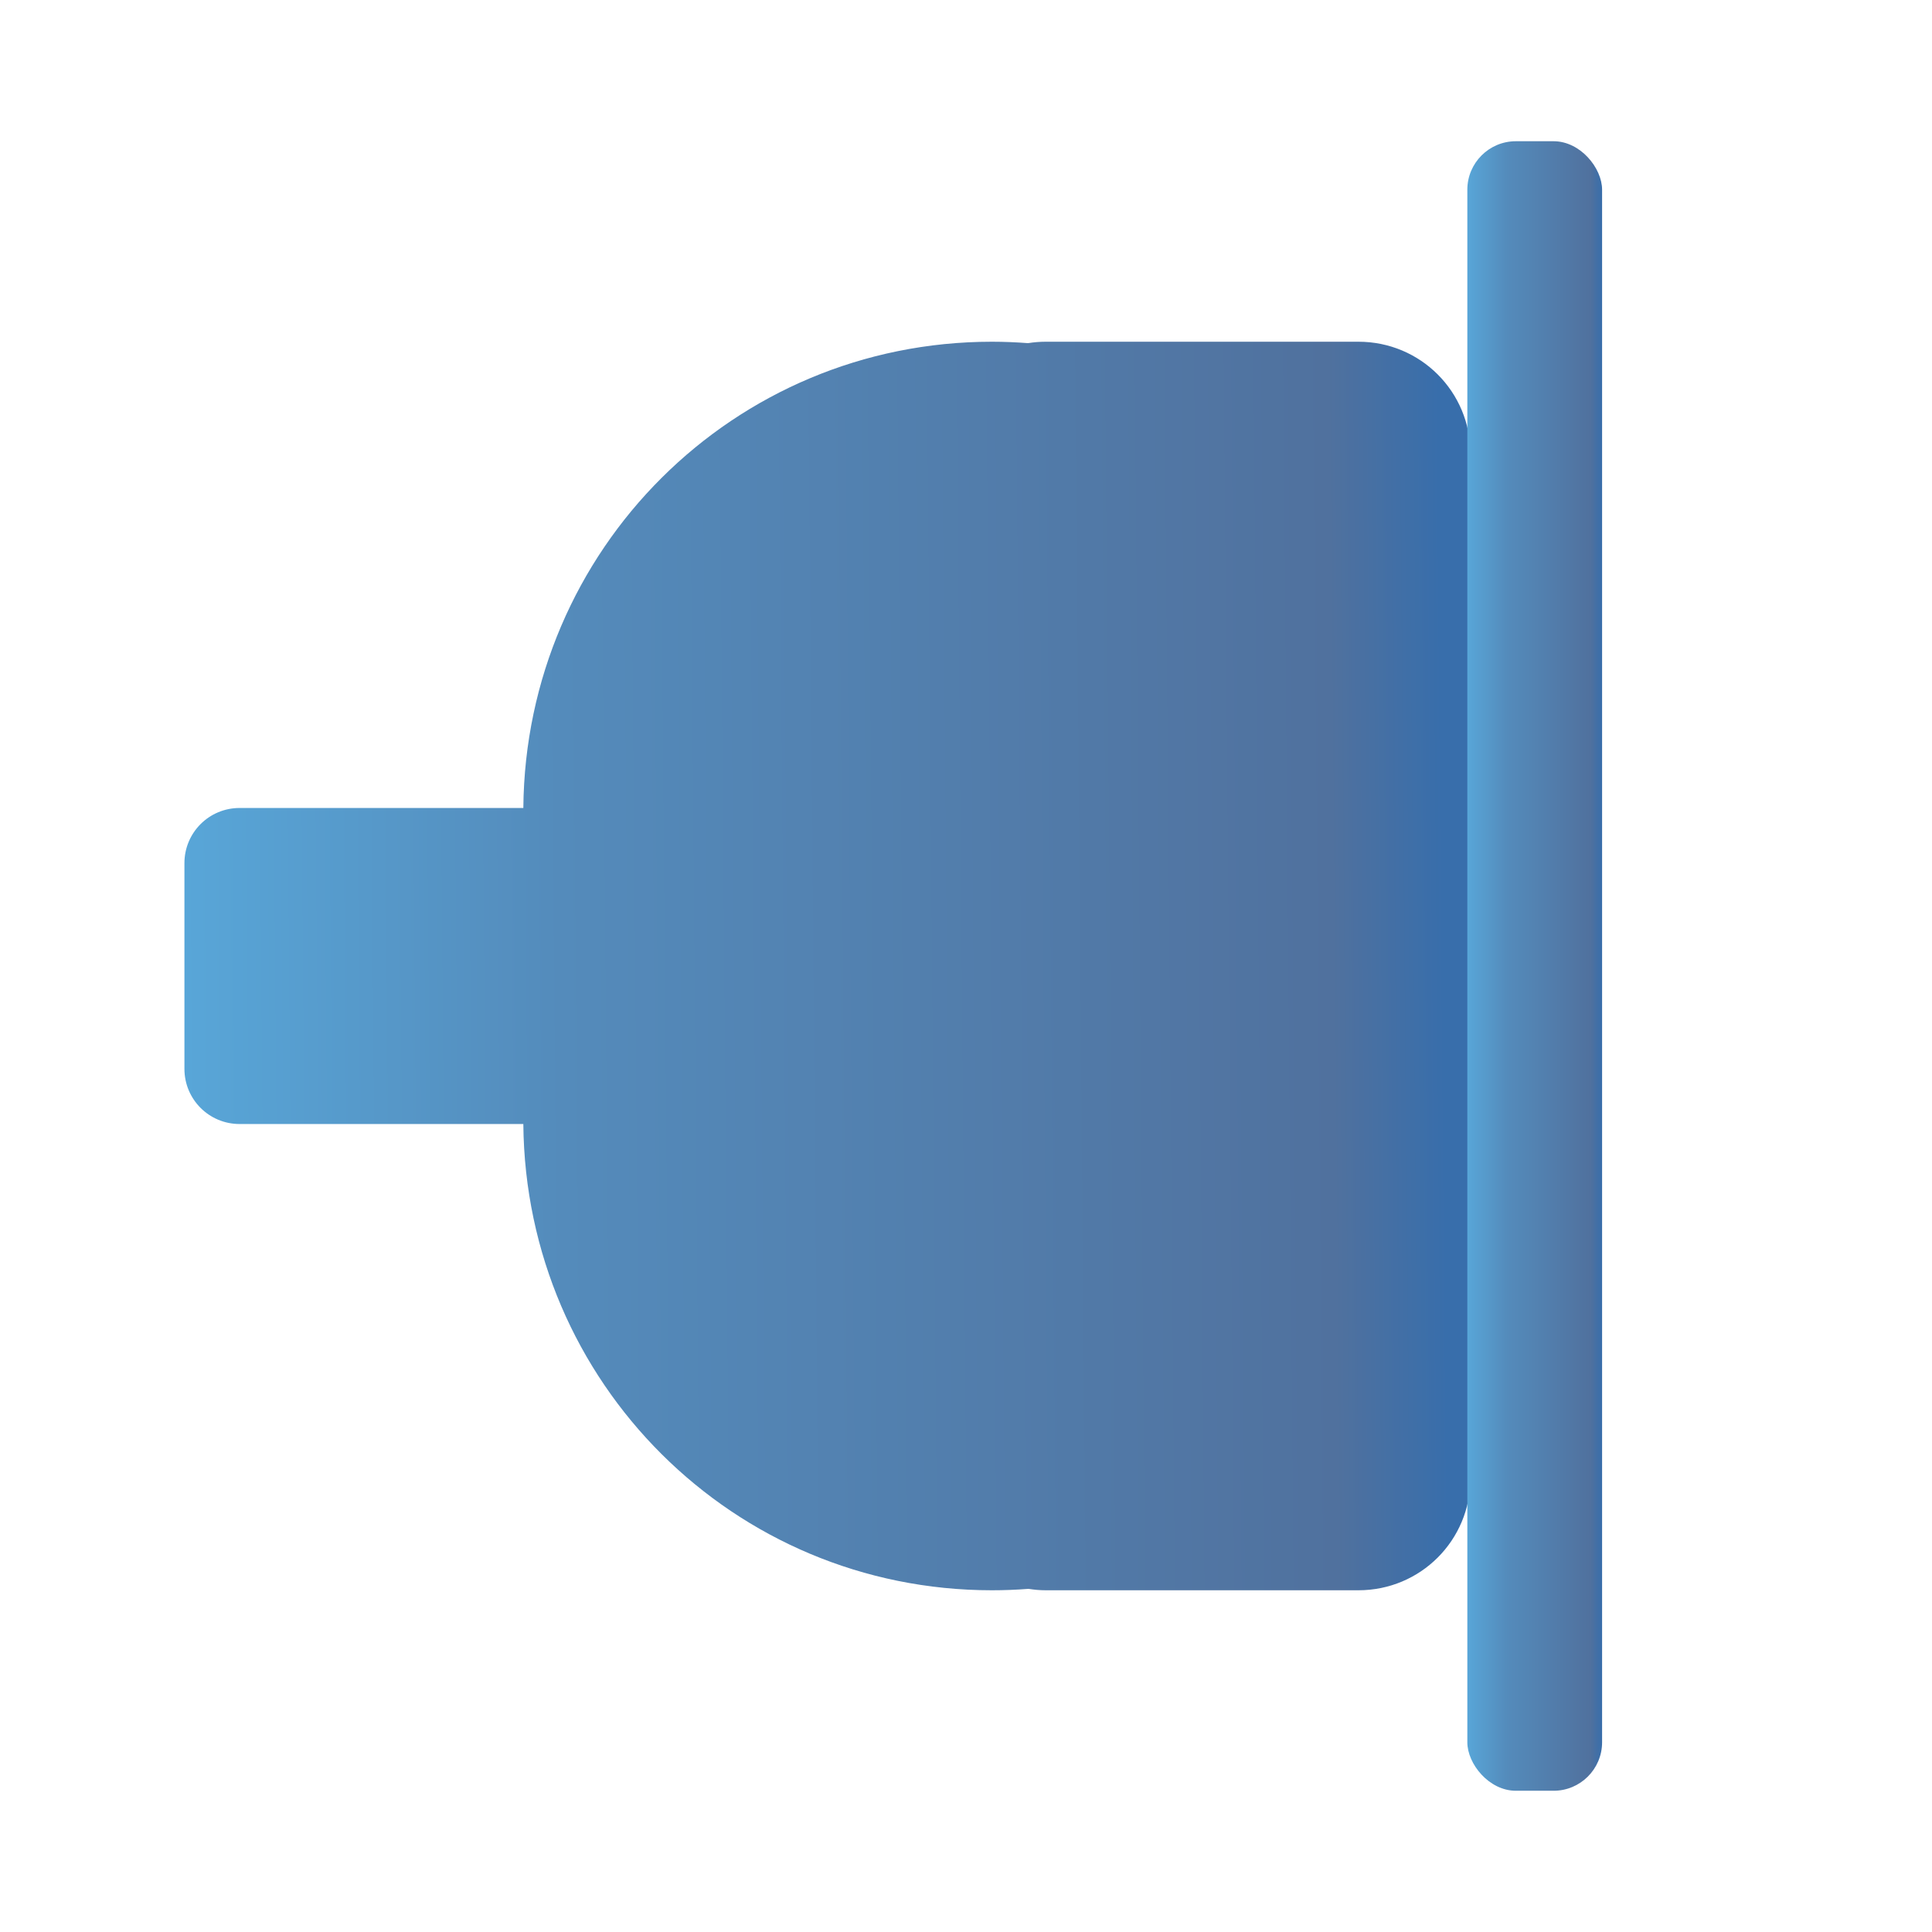 <?xml version="1.0" encoding="UTF-8" standalone="no"?>
<!-- Created with Inkscape (http://www.inkscape.org/) -->

<svg
   xmlns:dc="http://purl.org/dc/elements/1.1/"
   xmlns:cc="http://creativecommons.org/ns#"
   xmlns:rdf="http://www.w3.org/1999/02/22-rdf-syntax-ns#"
   xmlns:svg="http://www.w3.org/2000/svg"
   xmlns="http://www.w3.org/2000/svg"
   xmlns:xlink="http://www.w3.org/1999/xlink"
   xmlns:sodipodi="http://sodipodi.sourceforge.net/DTD/sodipodi-0.dtd"
   xmlns:inkscape="http://www.inkscape.org/namespaces/inkscape"
   width="256"
   height="256"
   id="svg2"
   version="1.1"
   inkscape:version="0.48.3.1 r9886"
   sodipodi:docname="gtk-connect.svg">
  <defs
     id="defs4">
    <linearGradient
       id="id9-9"
       gradientUnits="userSpaceOnUse"
       x1="77.762"
       y1="75.677"
       x2="229.189"
       y2="264.963">
      <stop
         offset="0"
         style="stop-color:#58A6D8"
         id="stop3151-8" />
      <stop
         id="stop4258-1"
         style="stop-color:#548bbb;stop-opacity:1;"
         offset="0.471" />
      <stop
         offset="0.941"
         style="stop-color:#50719E"
         id="stop3153-82" />
      <stop
         offset="1"
         style="stop-color:#386EAB"
         id="stop3155-6" />
    </linearGradient>
    <linearGradient
       y2="264.963"
       x2="229.189"
       y1="75.677"
       x1="77.762"
       gradientUnits="userSpaceOnUse"
       id="linearGradient3923">
      <stop
         id="stop3925"
         style="stop-color:#58A6D8"
         offset="0" />
      <stop
         offset="0.471"
         style="stop-color:#548bbb;stop-opacity:1;"
         id="stop3927" />
      <stop
         id="stop3929"
         style="stop-color:#50719E"
         offset="0.891" />
      <stop
         id="stop3931"
         style="stop-color:#386EAB"
         offset="1" />
    </linearGradient>
    <linearGradient
       y2="264.963"
       x2="229.189"
       y1="75.677"
       x1="77.762"
       gradientUnits="userSpaceOnUse"
       id="linearGradient3096">
      <stop
         id="stop3098"
         style="stop-color:#58A6D8"
         offset="0" />
      <stop
         offset="0.299"
         style="stop-color:#548bbb;stop-opacity:1;"
         id="stop3100" />
      <stop
         id="stop3102"
         style="stop-color:#50719E"
         offset="0.912" />
      <stop
         id="stop3104"
         style="stop-color:#386EAB"
         offset="1" />
    </linearGradient>
    <linearGradient
       y2="939.135"
       x2="38.006"
       y1="932.804"
       x1="197.594"
       gradientUnits="userSpaceOnUse"
       id="linearGradient3108"
       xlink:href="#id9-9"
       inkscape:collect="always" />
    <linearGradient
       y2="939.135"
       x2="38.006"
       y1="932.804"
       x1="197.594"
       gradientUnits="userSpaceOnUse"
       id="linearGradient3110"
       xlink:href="#linearGradient3923"
       inkscape:collect="always" />
    <linearGradient
       y2="939.135"
       x2="38.006"
       y1="932.804"
       x1="197.594"
       gradientUnits="userSpaceOnUse"
       id="linearGradient3112"
       xlink:href="#id9-9"
       inkscape:collect="always" />
    <linearGradient
       y2="939.135"
       x2="38.006"
       y1="932.804"
       x1="197.594"
       gradientUnits="userSpaceOnUse"
       id="linearGradient3114"
       xlink:href="#linearGradient3923"
       inkscape:collect="always" />
    <linearGradient
       inkscape:collect="always"
       xlink:href="#linearGradient3096"
       id="linearGradient3834"
       x1="24.438"
       y1="128"
       x2="191.272"
       y2="126.571"
       gradientUnits="userSpaceOnUse" />
    <linearGradient
       inkscape:collect="always"
       xlink:href="#linearGradient3096"
       id="linearGradient3842"
       x1="194.429"
       y1="924.362"
       x2="212.286"
       y2="924.362"
       gradientUnits="userSpaceOnUse" />
  </defs>
  <sodipodi:namedview
     id="base"
     pagecolor="#ffffff"
     bordercolor="#666666"
     borderopacity="1.0"
     inkscape:pageopacity="0.0"
     inkscape:pageshadow="2"
     inkscape:zoom="1.4"
     inkscape:cx="197.14285"
     inkscape:cy="148.57143"
     inkscape:document-units="px"
     inkscape:current-layer="layer1"
     showgrid="false"
     inkscape:window-width="1918"
     inkscape:window-height="1032"
     inkscape:window-x="0"
     inkscape:window-y="25"
     inkscape:window-maximized="1" />
  <g
     inkscape:label="Capa 1"
     inkscape:groupmode="layer"
     id="layer1"
     transform="translate(0,-796.362)">
    <g
       inkscape:label="status"
       id="layer9"
       style="fill:#694f69;fill-opacity:1;display:inline"
       transform="matrix(15.563,0,0,15.563,-2125.164,-10015.451)" />
    <g
       style="fill:#694f69;fill-opacity:1"
       inkscape:label="devices"
       id="layer10"
       transform="matrix(15.563,0,0,15.563,-2125.164,-10015.451)" />
    <g
       style="fill:#694f69;fill-opacity:1"
       inkscape:label="apps"
       id="layer11"
       transform="matrix(15.563,0,0,15.563,-2125.164,-10015.451)" />
    <g
       style="fill:#694f69;fill-opacity:1"
       inkscape:label="places"
       id="layer13"
       transform="matrix(15.563,0,0,15.563,-2125.164,-10015.451)" />
    <g
       style="fill:#694f69;fill-opacity:1"
       inkscape:label="mimetypes"
       id="layer14"
       transform="matrix(15.563,0,0,15.563,-2125.164,-10015.451)" />
    <g
       inkscape:label="emblems"
       id="layer15"
       style="fill:#694f69;fill-opacity:1;display:inline"
       transform="matrix(15.563,0,0,15.563,-2125.164,-10015.451)" />
    <g
       inkscape:label="emotes"
       id="g71291-4"
       style="fill:#694f69;fill-opacity:1;display:inline"
       transform="matrix(15.563,0,0,15.563,-2125.164,-10015.451)" />
    <g
       inkscape:label="categories"
       id="g4953-7"
       style="fill:#694f69;fill-opacity:1;display:inline"
       transform="matrix(15.563,0,0,15.563,-2125.164,-10015.451)" />
    <path
       style="fill:url(#linearGradient3834);fill-opacity:1;stroke:none"
       d="M 131.438 45.281 C 97.212 45.281 69.644 72.789 69.344 107.062 L 31.75 107.062 C 27.7 107.062 24.438 110.325 24.438 114.375 L 24.438 141.625 C 24.438 145.675 27.7 148.938 31.75 148.938 L 69.344 148.938 C 69.644 183.211 97.212 210.719 131.438 210.719 C 133.067 210.719 134.685 210.654 136.281 210.531 C 137.03 210.647 137.781 210.719 138.562 210.719 L 180 210.719 C 188.227 210.719 194.844 204.102 194.844 195.875 L 194.844 60.125 C 194.844 51.898 188.227 45.281 180 45.281 L 138.562 45.281 C 137.759 45.281 136.987 45.347 136.219 45.469 C 134.642 45.35 133.045 45.281 131.438 45.281 z "
       transform="translate(0,796.362)"
       id="rect3056" />
    <rect
       style="fill:url(#linearGradient3842);fill-opacity:1.0;stroke:none"
       id="rect3040"
       width="17.857"
       height="218.571"
       x="194.429"
       y="815.076"
       ry="6.429" />
    <g
       id="layer1-4"
       inkscape:label="Capa 1"
       transform="matrix(0.605,0,0,0.605,524.7,359.531)"
       style="fill:url(#linearGradient3112);fill-opacity:1;stroke:url(#linearGradient3114);stroke-width:3.306;stroke-miterlimit:4;stroke-opacity:1;stroke-dasharray:none" />
  </g>
</svg>
